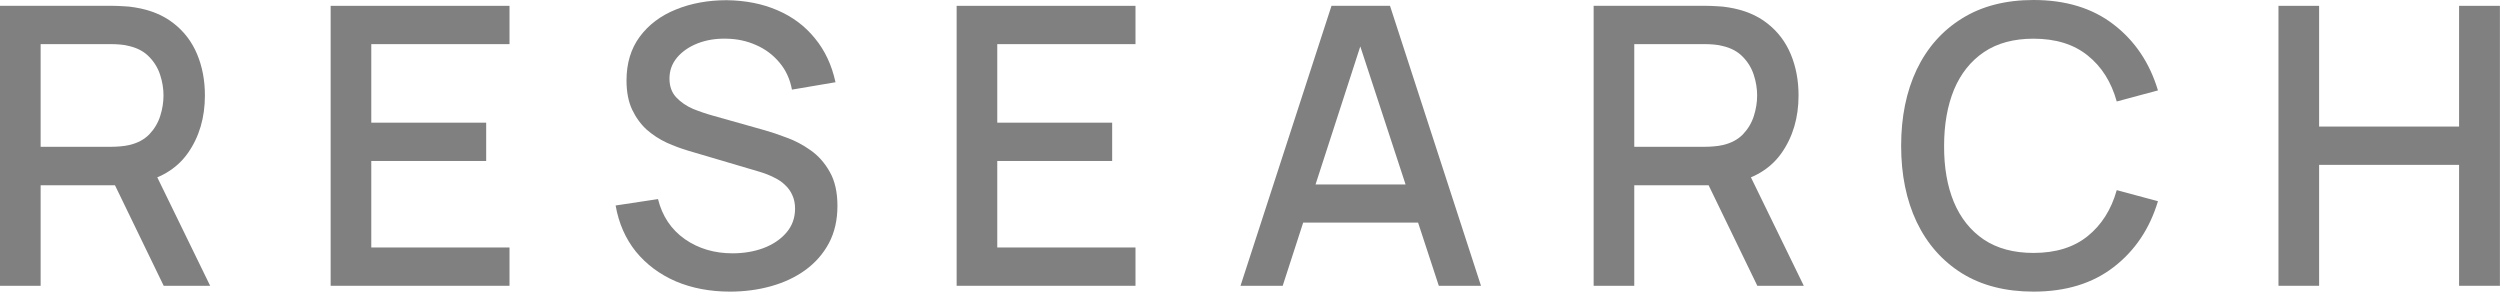<svg width="823" height="96" viewBox="0 0 823 96" fill="none" xmlns="http://www.w3.org/2000/svg">
    <path d="M750.075 94.08V1.92H763.451V41.664H809.531V1.92H822.971V94.08H809.531V54.272H763.451V94.08H750.075Z"
          fill="gray"/>
    <path d="M669.439 96C660.223 96 652.372 93.995 645.887 89.984C639.402 85.931 634.431 80.299 630.975 73.088C627.562 65.877 625.855 57.515 625.855 48C625.855 38.485 627.562 30.123 630.975 22.912C634.431 15.701 639.402 10.091 645.887 6.08C652.372 2.027 660.223 0 669.439 0C680.063 0 688.852 2.688 695.807 8.064C702.804 13.44 707.668 20.672 710.399 29.76L696.831 33.408C695.039 26.965 691.839 21.909 687.231 18.24C682.666 14.571 676.735 12.736 669.439 12.736C662.911 12.736 657.471 14.208 653.119 17.152C648.767 20.096 645.482 24.213 643.263 29.504C641.087 34.795 639.999 40.96 639.999 48C639.956 55.04 641.023 61.205 643.199 66.496C645.418 71.787 648.703 75.904 653.055 78.848C657.45 81.792 662.911 83.264 669.439 83.264C676.735 83.264 682.666 81.429 687.231 77.76C691.839 74.048 695.039 68.992 696.831 62.592L710.399 66.24C707.668 75.328 702.804 82.56 695.807 87.936C688.852 93.312 680.063 96 669.439 96Z"
          fill="gray"/>
    <path d="M524.625 94.08V1.92H561.873C562.769 1.92 563.878 1.963 565.201 2.048C566.524 2.091 567.782 2.219 568.977 2.432C574.097 3.243 578.364 4.992 581.777 7.68C585.233 10.368 587.814 13.76 589.521 17.856C591.228 21.952 592.081 26.475 592.081 31.424C592.081 38.763 590.204 45.099 586.449 50.432C582.694 55.723 577.062 59.029 569.553 60.352L564.113 60.992H538.001V94.08H524.625ZM578.513 94.08L560.337 56.576L573.841 53.12L593.809 94.08H578.513ZM538.001 48.32H561.361C562.214 48.32 563.153 48.277 564.177 48.192C565.244 48.107 566.246 47.957 567.185 47.744C569.916 47.104 572.113 45.931 573.777 44.224C575.441 42.475 576.636 40.469 577.361 38.208C578.086 35.947 578.449 33.685 578.449 31.424C578.449 29.163 578.086 26.923 577.361 24.704C576.636 22.443 575.441 20.459 573.777 18.752C572.113 17.003 569.916 15.808 567.185 15.168C566.246 14.912 565.244 14.741 564.177 14.656C563.153 14.571 562.214 14.528 561.361 14.528H538.001V48.32Z"
          fill="gray"/>
    <path d="M408.375 94.08L438.327 1.92H457.591L487.543 94.08H473.655L446.071 9.984H449.527L422.263 94.08H408.375ZM423.927 73.28V60.736H472.055V73.28H423.927Z"
          fill="gray"/>
    <path d="M314.925 94.08V1.92H373.805V14.528H328.301V40.384H366.125V52.992H328.301V81.472H373.805V94.08H314.925Z"
          fill="gray"/>
    <path d="M240.358 96C233.745 96 227.771 94.869 222.438 92.608C217.147 90.304 212.774 87.04 209.318 82.816C205.905 78.549 203.686 73.493 202.662 67.648L216.614 65.536C218.022 71.168 220.966 75.563 225.446 78.72C229.926 81.835 235.153 83.392 241.126 83.392C244.838 83.392 248.251 82.816 251.366 81.664C254.481 80.469 256.977 78.784 258.854 76.608C260.774 74.389 261.734 71.744 261.734 68.672C261.734 67.008 261.435 65.536 260.838 64.256C260.283 62.976 259.494 61.867 258.47 60.928C257.489 59.947 256.273 59.115 254.822 58.432C253.414 57.707 251.857 57.088 250.15 56.576L226.534 49.6C224.23 48.917 221.883 48.043 219.494 46.976C217.105 45.867 214.907 44.437 212.902 42.688C210.939 40.896 209.339 38.699 208.102 36.096C206.865 33.451 206.246 30.251 206.246 26.496C206.246 20.821 207.697 16.021 210.598 12.096C213.542 8.128 217.51 5.141 222.502 3.136C227.494 1.088 233.083 0.064 239.27 0.064C245.499 0.149 251.067 1.259 255.974 3.392C260.923 5.525 265.019 8.597 268.262 12.608C271.547 16.576 273.809 21.397 275.046 27.072L260.71 29.504C260.07 26.048 258.705 23.083 256.614 20.608C254.523 18.091 251.963 16.171 248.934 14.848C245.905 13.483 242.619 12.779 239.078 12.736C235.665 12.651 232.529 13.163 229.67 14.272C226.854 15.381 224.593 16.939 222.886 18.944C221.222 20.949 220.39 23.253 220.39 25.856C220.39 28.416 221.137 30.485 222.63 32.064C224.123 33.643 225.958 34.901 228.134 35.84C230.353 36.736 232.55 37.483 234.726 38.08L251.75 42.88C253.883 43.477 256.294 44.288 258.982 45.312C261.713 46.293 264.337 47.68 266.854 49.472C269.414 51.264 271.526 53.653 273.19 56.64C274.854 59.584 275.686 63.296 275.686 67.776C275.686 72.427 274.747 76.523 272.87 80.064C270.993 83.563 268.411 86.507 265.126 88.896C261.883 91.243 258.129 93.013 253.862 94.208C249.595 95.403 245.094 96 240.358 96Z"
          fill="gray"/>
    <path d="M108.85 94.08V1.92H167.73V14.528H122.226V40.384H160.05V52.992H122.226V81.472H167.73V94.08H108.85Z"
          fill="gray"/>
    <path d="M0 94.08V1.92H37.248C38.144 1.92 39.253 1.963 40.576 2.048C41.899 2.091 43.157 2.219 44.352 2.432C49.472 3.243 53.739 4.992 57.152 7.68C60.608 10.368 63.189 13.76 64.896 17.856C66.603 21.952 67.456 26.475 67.456 31.424C67.456 38.763 65.579 45.099 61.824 50.432C58.069 55.723 52.437 59.029 44.928 60.352L39.488 60.992H13.376V94.08H0ZM53.888 94.08L35.712 56.576L49.216 53.12L69.184 94.08H53.888ZM13.376 48.32H36.736C37.589 48.32 38.528 48.277 39.552 48.192C40.619 48.107 41.621 47.957 42.56 47.744C45.291 47.104 47.488 45.931 49.152 44.224C50.816 42.475 52.011 40.469 52.736 38.208C53.461 35.947 53.824 33.685 53.824 31.424C53.824 29.163 53.461 26.923 52.736 24.704C52.011 22.443 50.816 20.459 49.152 18.752C47.488 17.003 45.291 15.808 42.56 15.168C41.621 14.912 40.619 14.741 39.552 14.656C38.528 14.571 37.589 14.528 36.736 14.528H13.376V48.32Z"
          fill="gray"/>
</svg>
